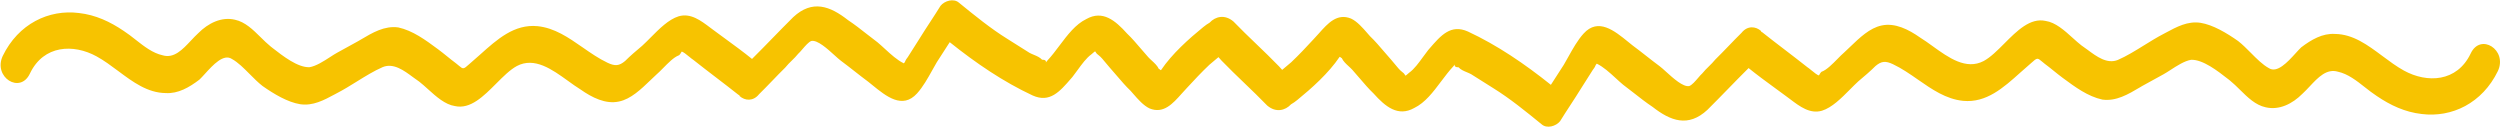 <svg width="296" height="15" viewBox="0 0 296 15" fill="none" xmlns="http://www.w3.org/2000/svg">
<path fill-rule="evenodd" clip-rule="evenodd" d="M144.29 6.794L144.642 7.186C145.521 8.096 146.43 8.968 147.339 9.841C148.248 10.713 149.156 11.585 150.036 12.495C151.066 13.371 152.182 13.087 152.856 12.353C153.097 12.218 153.348 12.043 153.612 11.827C155.287 10.465 157.317 8.657 158.611 6.73C158.672 6.728 158.703 6.763 158.735 6.798C158.766 6.833 158.797 6.868 158.859 6.866C159.034 7.253 159.377 7.567 159.697 7.86C159.849 7.999 159.996 8.134 160.117 8.269C160.416 8.602 160.7 8.935 160.98 9.263C161.526 9.902 162.055 10.521 162.635 11.074C164.019 12.617 165.519 13.867 167.445 12.786C168.732 12.162 169.677 10.906 170.621 9.651C171.094 9.023 171.566 8.396 172.081 7.847L172.25 7.634C172.172 7.833 172.338 7.982 172.695 7.97C172.947 8.25 173.304 8.399 173.661 8.547C173.839 8.621 174.018 8.695 174.183 8.786L176.792 10.43C178.78 11.662 180.653 13.188 182.526 14.714C183.151 15.271 184.242 14.943 184.715 14.347C185.126 13.681 185.537 13.052 185.948 12.422C186.359 11.793 186.77 11.163 187.18 10.498L188.588 8.277C188.707 8.128 188.825 7.979 188.939 7.686L189.058 7.537C189.845 7.918 190.579 8.591 191.295 9.247C191.591 9.519 191.885 9.788 192.178 10.032C192.592 10.338 193.007 10.664 193.428 10.994C194.147 11.559 194.884 12.138 195.668 12.658C197.789 14.32 199.887 15.114 202.154 13.008C202.987 12.183 203.791 11.358 204.594 10.534C205.397 9.71 206.2 8.886 207.034 8.06C208.058 8.888 209.08 9.635 210.154 10.42C210.52 10.687 210.892 10.959 211.272 11.239C211.499 11.4 211.727 11.572 211.957 11.746C213.109 12.617 214.304 13.52 215.72 13.108C216.907 12.739 218.006 11.633 219.037 10.595C219.374 10.256 219.704 9.924 220.027 9.628L220.027 9.628C220.745 9.024 221.462 8.419 222.057 7.82C222.774 7.216 223.262 7.198 224.128 7.602C225.17 8.095 226.135 8.765 227.095 9.433C228.759 10.588 230.41 11.736 232.429 11.94C235.178 12.204 237.198 10.394 239.243 8.561C239.658 8.189 240.074 7.815 240.498 7.458C241.212 6.815 241.23 6.83 241.764 7.28C241.856 7.357 241.962 7.446 242.089 7.547C242.463 7.823 242.806 8.1 243.15 8.378C243.493 8.655 243.836 8.932 244.21 9.209C245.705 10.314 247.201 11.418 248.921 11.792C250.553 12.009 251.937 11.19 253.414 10.315C253.49 10.269 253.567 10.224 253.644 10.178L256.174 8.786C256.412 8.655 256.689 8.476 256.988 8.283C257.744 7.793 258.643 7.211 259.428 7.08C260.817 7.031 262.573 8.4 263.814 9.368C263.882 9.421 263.949 9.472 264.013 9.523C264.426 9.856 264.818 10.243 265.212 10.63C266.127 11.532 267.048 12.441 268.252 12.702C269.85 13.079 271.418 12.3 272.608 11.101C272.901 10.832 273.186 10.528 273.473 10.224C274.47 9.161 275.477 8.09 276.817 8.492C277.991 8.747 279.009 9.547 280.011 10.334C280.477 10.7 280.94 11.064 281.413 11.369C283.031 12.47 284.763 13.277 286.723 13.497C290.279 13.95 293.9 12.231 295.754 8.403C296.91 5.902 293.679 3.845 292.523 6.346C290.901 9.732 287.361 9.857 284.633 8.361C283.749 7.876 282.913 7.253 282.078 6.631C280.337 5.334 278.603 4.041 276.455 4.019C274.986 3.926 273.662 4.696 272.464 5.607C272.269 5.791 272.044 6.038 271.8 6.306C270.852 7.347 269.607 8.713 268.618 8.058C267.893 7.66 267.202 6.965 266.504 6.262C266.008 5.763 265.509 5.26 264.991 4.857C263.621 3.893 262.008 2.937 260.535 2.699C259.021 2.478 257.751 3.161 256.39 3.893C256.317 3.933 256.244 3.972 256.171 4.011C255.396 4.41 254.623 4.89 253.85 5.369C252.819 6.008 251.789 6.646 250.753 7.096C249.479 7.611 248.248 6.697 247.164 5.893C246.911 5.706 246.666 5.524 246.431 5.368C246.1 5.111 245.76 4.804 245.408 4.487C244.433 3.607 243.373 2.649 242.2 2.478C240.38 2.076 238.814 3.646 237.318 5.146C236.491 5.975 235.686 6.782 234.871 7.223C232.786 8.321 230.708 6.822 228.828 5.467C228.318 5.099 227.822 4.741 227.345 4.449C225.975 3.485 224.366 2.673 222.786 3.018C221.383 3.307 220.169 4.474 219.05 5.55C218.812 5.778 218.579 6.003 218.349 6.214C218.117 6.41 217.848 6.683 217.562 6.973C216.965 7.579 216.293 8.262 215.72 8.477C215.598 8.482 215.365 8.924 215.365 8.924C215.21 8.93 214.796 8.591 214.453 8.31C214.258 8.15 214.086 8.009 213.996 7.959C213.122 7.267 212.218 6.575 211.314 5.883C210.41 5.192 209.506 4.5 208.633 3.807C208.633 3.807 208.51 3.812 208.507 3.667C207.881 3.11 206.901 3 206.191 3.893C205.655 4.419 205.149 4.943 204.644 5.468C204.138 5.992 203.633 6.516 203.097 7.042C202.86 7.339 202.592 7.602 202.324 7.865C202.056 8.128 201.788 8.39 201.551 8.688C201.426 8.793 201.259 8.988 201.073 9.205C200.727 9.608 200.318 10.085 200.002 10.19C199.279 10.323 198.118 9.27 197.263 8.495C196.969 8.228 196.711 7.994 196.52 7.853C195.959 7.438 195.429 7.023 194.898 6.607C194.368 6.192 193.838 5.777 193.277 5.362C193.12 5.237 192.959 5.106 192.795 4.973C191.147 3.633 189.226 2.07 187.498 3.974C186.79 4.754 186.224 5.769 185.691 6.725C185.509 7.053 185.33 7.373 185.151 7.675C184.916 8.045 184.652 8.452 184.388 8.859C184.124 9.267 183.86 9.674 183.625 10.044C180.504 7.55 177.27 5.348 173.806 3.734C171.776 2.828 170.604 4.184 169.245 5.757C169.196 5.813 169.147 5.869 169.098 5.926C168.898 6.178 168.698 6.453 168.496 6.731C167.981 7.441 167.45 8.173 166.847 8.61C166.533 8.874 166.449 8.964 166.401 8.948C166.339 8.927 166.339 8.728 165.988 8.496C165.735 8.309 165.42 7.924 165.126 7.564C164.986 7.394 164.851 7.229 164.73 7.093C164.431 6.761 164.147 6.427 163.867 6.1C163.321 5.46 162.792 4.841 162.212 4.288C162.111 4.175 162.006 4.054 161.897 3.929C161.335 3.283 160.684 2.535 159.958 2.197C158.312 1.532 157.225 2.754 156.151 3.96C155.936 4.202 155.721 4.444 155.502 4.669C154.67 5.567 153.838 6.465 152.884 7.367L151.81 8.271C151.801 8.262 151.792 8.253 151.783 8.244L151.431 7.852C150.551 6.942 149.643 6.07 148.734 5.198C147.825 4.325 146.916 3.453 146.037 2.543C145.006 1.667 143.891 1.952 143.217 2.685C142.976 2.82 142.725 2.995 142.46 3.211C140.785 4.573 138.755 6.381 137.462 8.308C137.401 8.31 137.369 8.275 137.338 8.24C137.307 8.205 137.275 8.17 137.214 8.172C137.038 7.785 136.696 7.472 136.376 7.178C136.224 7.039 136.077 6.905 135.955 6.769C135.657 6.436 135.372 6.103 135.092 5.776C134.546 5.136 134.018 4.517 133.438 3.964C132.053 2.421 130.554 1.171 128.627 2.252C127.34 2.876 126.396 4.132 125.451 5.387C124.979 6.015 124.507 6.643 123.992 7.191L123.822 7.404C123.9 7.205 123.735 7.056 123.377 7.068C123.126 6.788 122.769 6.64 122.412 6.491C122.233 6.417 122.055 6.343 121.89 6.253L119.28 4.608C117.293 3.376 115.42 1.85 113.547 0.324C112.921 -0.233 111.83 0.095 111.357 0.691C110.947 1.357 110.536 1.986 110.125 2.616C109.714 3.245 109.302 3.875 108.892 4.54L107.484 6.761C107.366 6.91 107.248 7.059 107.133 7.352L107.015 7.501C106.228 7.12 105.494 6.447 104.778 5.791C104.481 5.519 104.188 5.25 103.895 5.006C103.48 4.7 103.066 4.374 102.645 4.044C101.926 3.479 101.189 2.9 100.404 2.38C98.283 0.718 96.185 -0.076 93.919 2.03C93.085 2.855 92.282 3.679 91.479 4.504C90.676 5.328 89.873 6.152 89.039 6.978C88.015 6.15 86.992 5.403 85.918 4.618C85.553 4.351 85.181 4.079 84.801 3.799C84.573 3.638 84.345 3.466 84.116 3.292C82.964 2.421 81.768 1.518 80.353 1.93C79.165 2.299 78.066 3.405 77.035 4.443C76.698 4.782 76.369 5.114 76.045 5.41C75.328 6.014 74.611 6.619 74.016 7.218C73.298 7.823 72.81 7.84 71.944 7.436C70.902 6.943 69.938 6.273 68.977 5.606C67.314 4.45 65.663 3.302 63.643 3.098C60.894 2.834 58.875 4.644 56.83 6.477C56.415 6.849 55.998 7.223 55.574 7.58C54.86 8.223 54.843 8.208 54.308 7.758C54.217 7.682 54.111 7.592 53.983 7.491C53.609 7.215 53.266 6.938 52.923 6.66C52.58 6.383 52.236 6.106 51.862 5.829C50.367 4.724 48.872 3.62 47.151 3.246C45.519 3.029 44.135 3.849 42.659 4.723C42.582 4.769 42.505 4.814 42.428 4.86L39.899 6.252C39.66 6.383 39.383 6.562 39.085 6.755C38.328 7.245 37.429 7.827 36.644 7.958C35.255 8.007 33.5 6.639 32.258 5.671C32.19 5.617 32.124 5.566 32.059 5.515C31.646 5.182 31.254 4.795 30.861 4.408C29.946 3.506 29.024 2.598 27.821 2.336C26.223 1.959 24.654 2.738 23.464 3.937C23.172 4.206 22.886 4.51 22.6 4.814C21.602 5.877 20.596 6.949 19.256 6.546C18.082 6.291 17.064 5.491 16.061 4.704C15.595 4.338 15.133 3.974 14.659 3.669C13.042 2.569 11.31 1.761 9.349 1.541C5.794 1.088 2.173 2.807 0.319 6.635C-0.838 9.136 2.393 11.193 3.55 8.692C5.171 5.306 8.712 5.181 11.439 6.677C12.323 7.162 13.159 7.785 13.994 8.407C15.735 9.705 17.47 10.997 19.618 11.019C21.087 11.112 22.41 10.342 23.608 9.431C23.804 9.247 24.028 9 24.273 8.732C25.221 7.691 26.465 6.325 27.454 6.98C28.179 7.378 28.87 8.073 29.568 8.776C30.064 9.275 30.564 9.778 31.082 10.181C32.451 11.145 34.065 12.101 35.538 12.339C37.051 12.56 38.321 11.877 39.683 11.145C39.756 11.106 39.829 11.066 39.902 11.027C40.677 10.628 41.45 10.149 42.223 9.669C43.253 9.03 44.284 8.392 45.319 7.942C46.594 7.427 47.825 8.341 48.908 9.145C49.161 9.332 49.406 9.514 49.642 9.67C49.972 9.927 50.312 10.234 50.664 10.551C51.639 11.431 52.7 12.389 53.872 12.56C55.693 12.962 57.259 11.392 58.754 9.892C59.581 9.063 60.386 8.256 61.201 7.815C63.287 6.717 65.365 8.216 67.245 9.571C67.755 9.939 68.251 10.297 68.728 10.589C70.097 11.553 71.707 12.365 73.287 12.02C74.69 11.731 75.904 10.564 77.022 9.488C77.26 9.26 77.494 9.035 77.724 8.824C77.956 8.628 78.225 8.355 78.511 8.065C79.108 7.459 79.78 6.776 80.352 6.561C80.475 6.556 80.707 6.114 80.707 6.114C80.863 6.108 81.276 6.447 81.62 6.729C81.815 6.888 81.987 7.029 82.077 7.079C82.95 7.771 83.854 8.463 84.758 9.155C85.662 9.846 86.567 10.538 87.44 11.231C87.44 11.231 87.562 11.226 87.566 11.371C88.192 11.928 89.172 12.038 89.882 11.145C90.418 10.619 90.923 10.095 91.429 9.571C91.934 9.046 92.44 8.522 92.976 7.996C93.212 7.699 93.481 7.436 93.749 7.173C94.016 6.911 94.285 6.648 94.521 6.35C94.646 6.245 94.814 6.05 94.999 5.833C95.346 5.43 95.755 4.954 96.07 4.848C96.794 4.715 97.955 5.768 98.809 6.543C99.104 6.81 99.362 7.044 99.553 7.185C100.114 7.6 100.644 8.015 101.174 8.431C101.704 8.846 102.235 9.262 102.795 9.676C102.953 9.801 103.114 9.932 103.277 10.065C104.925 11.405 106.846 12.968 108.575 11.064C109.282 10.284 109.848 9.269 110.381 8.313C110.564 7.986 110.742 7.665 110.921 7.363C111.156 6.993 111.42 6.586 111.685 6.178C111.949 5.771 112.213 5.364 112.448 4.994C115.568 7.489 118.803 9.69 122.267 11.304C124.296 12.211 125.469 10.854 126.828 9.282C126.877 9.225 126.925 9.169 126.975 9.112C127.175 8.86 127.374 8.585 127.576 8.307C128.091 7.598 128.623 6.865 129.226 6.428C129.539 6.164 129.624 6.074 129.672 6.09C129.733 6.111 129.734 6.31 130.084 6.542C130.338 6.73 130.653 7.114 130.947 7.474C131.086 7.645 131.221 7.809 131.343 7.945C131.641 8.278 131.926 8.611 132.206 8.939C132.752 9.578 133.28 10.197 133.86 10.75C133.962 10.864 134.067 10.984 134.175 11.109C134.738 11.755 135.389 12.503 136.115 12.841C137.76 13.506 138.848 12.284 139.921 11.078C140.137 10.836 140.352 10.594 140.571 10.369C141.403 9.471 142.234 8.574 143.188 7.672L144.262 6.767C144.272 6.776 144.281 6.785 144.29 6.794Z" fill="#F7C300"/>
</svg>
